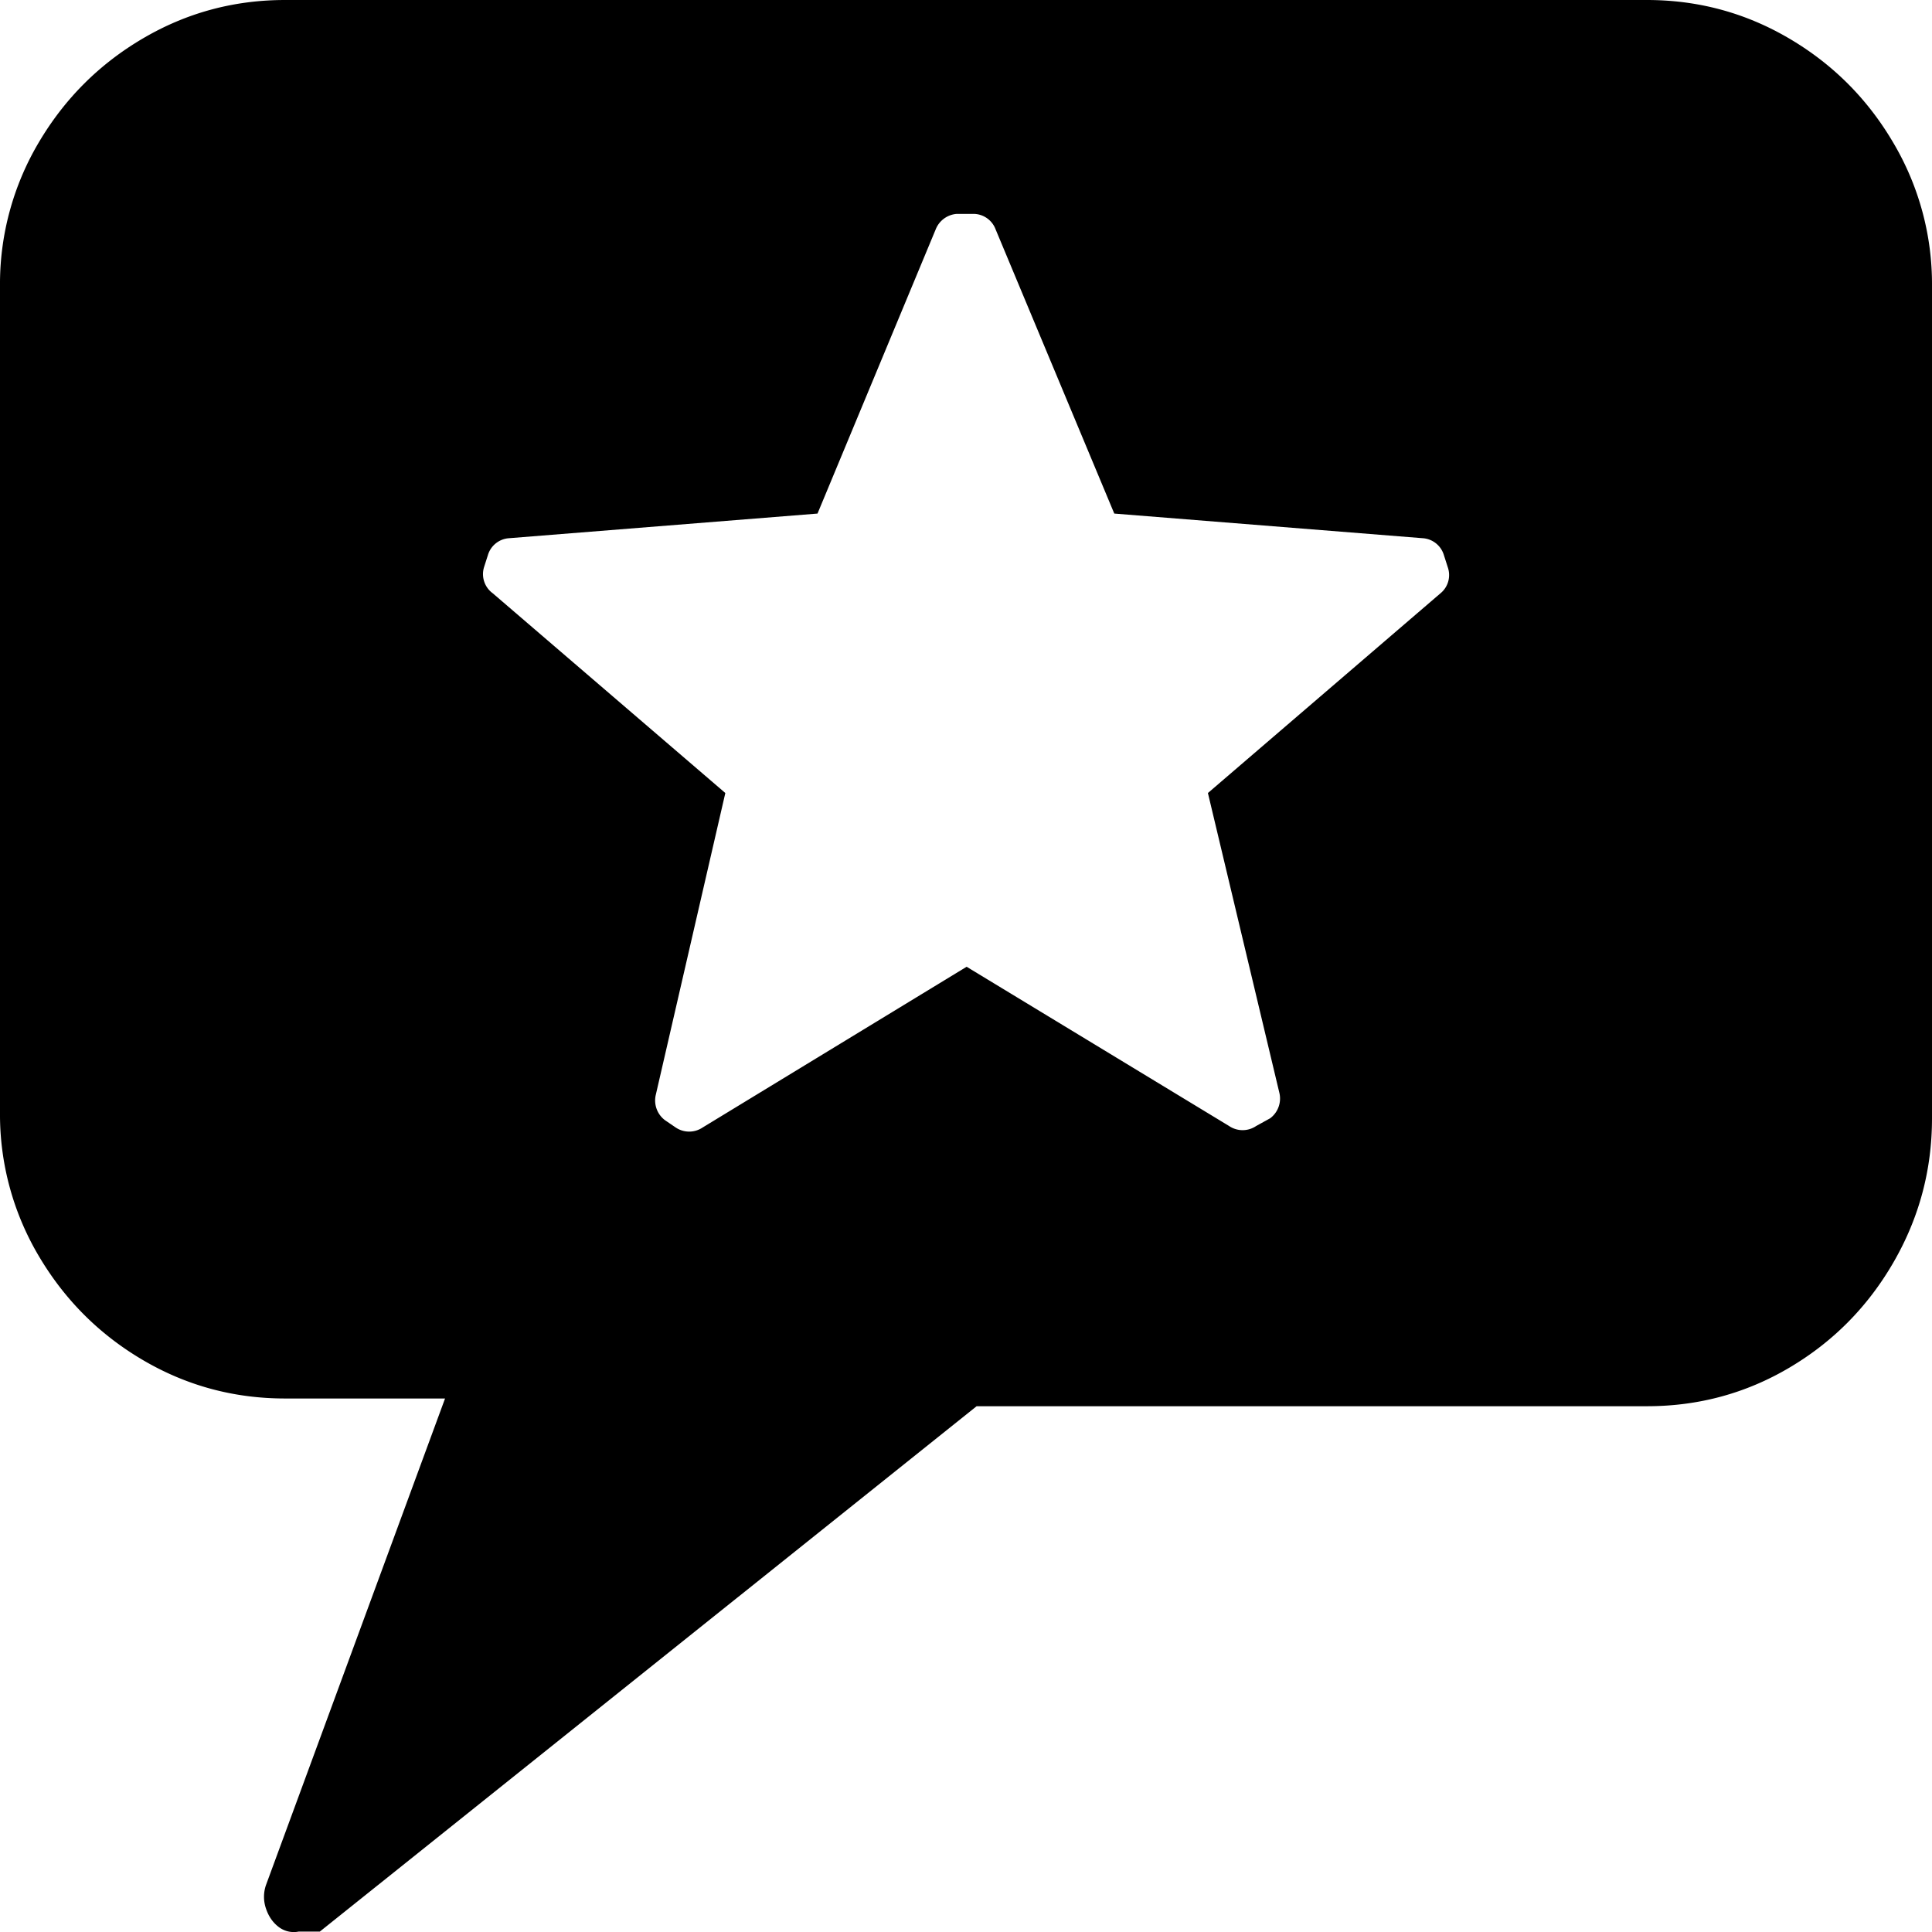 <svg xmlns="http://www.w3.org/2000/svg" viewBox="0 0 28 28" width="28" height="28"><path d="M23.868 0c.744 0 1.433.187 2.066.56s1.135.877 1.507 1.512A4.02 4.02 0 0 1 28 4.143v12.065c0 .747-.186 1.442-.558 2.086s-.875 1.152-1.507 1.526-1.321.56-2.066.56h-9.715l-9.519 7.614h-.307a.36.36 0 0 1-.293-.07c-.084-.065-.144-.154-.181-.266a.52.52 0 0 1 0-.336l2.596-7.054H4.132c-.744 0-1.433-.187-2.066-.56S.931 18.83.558 18.196A4.02 4.02 0 0 1 0 16.124V4.143a4.02 4.02 0 0 1 .558-2.072C.931 1.437 1.433.933 2.066.56S3.387 0 4.132 0h19.737zm-9.769 3.1h-.233c-.135.01-.254.096-.305.224l-1.713 4.119-4.469.357c-.144.009-.267.107-.308.245l-.056.175c-.043.14.008.292.126.378l3.371 2.895-1.007 4.371c-.034.139.018.285.133.371l.154.105a.35.35 0 0 0 .392 0l3.825-2.329 3.804 2.308a.35.35 0 0 0 .392 0l.203-.112c.115-.086.167-.232.133-.371l-1.035-4.343 3.371-2.895c.111-.091.153-.242.105-.378l-.056-.175c-.041-.138-.164-.236-.308-.245l-4.469-.357-1.72-4.119c-.051-.137-.183-.227-.329-.224z"/></svg>
